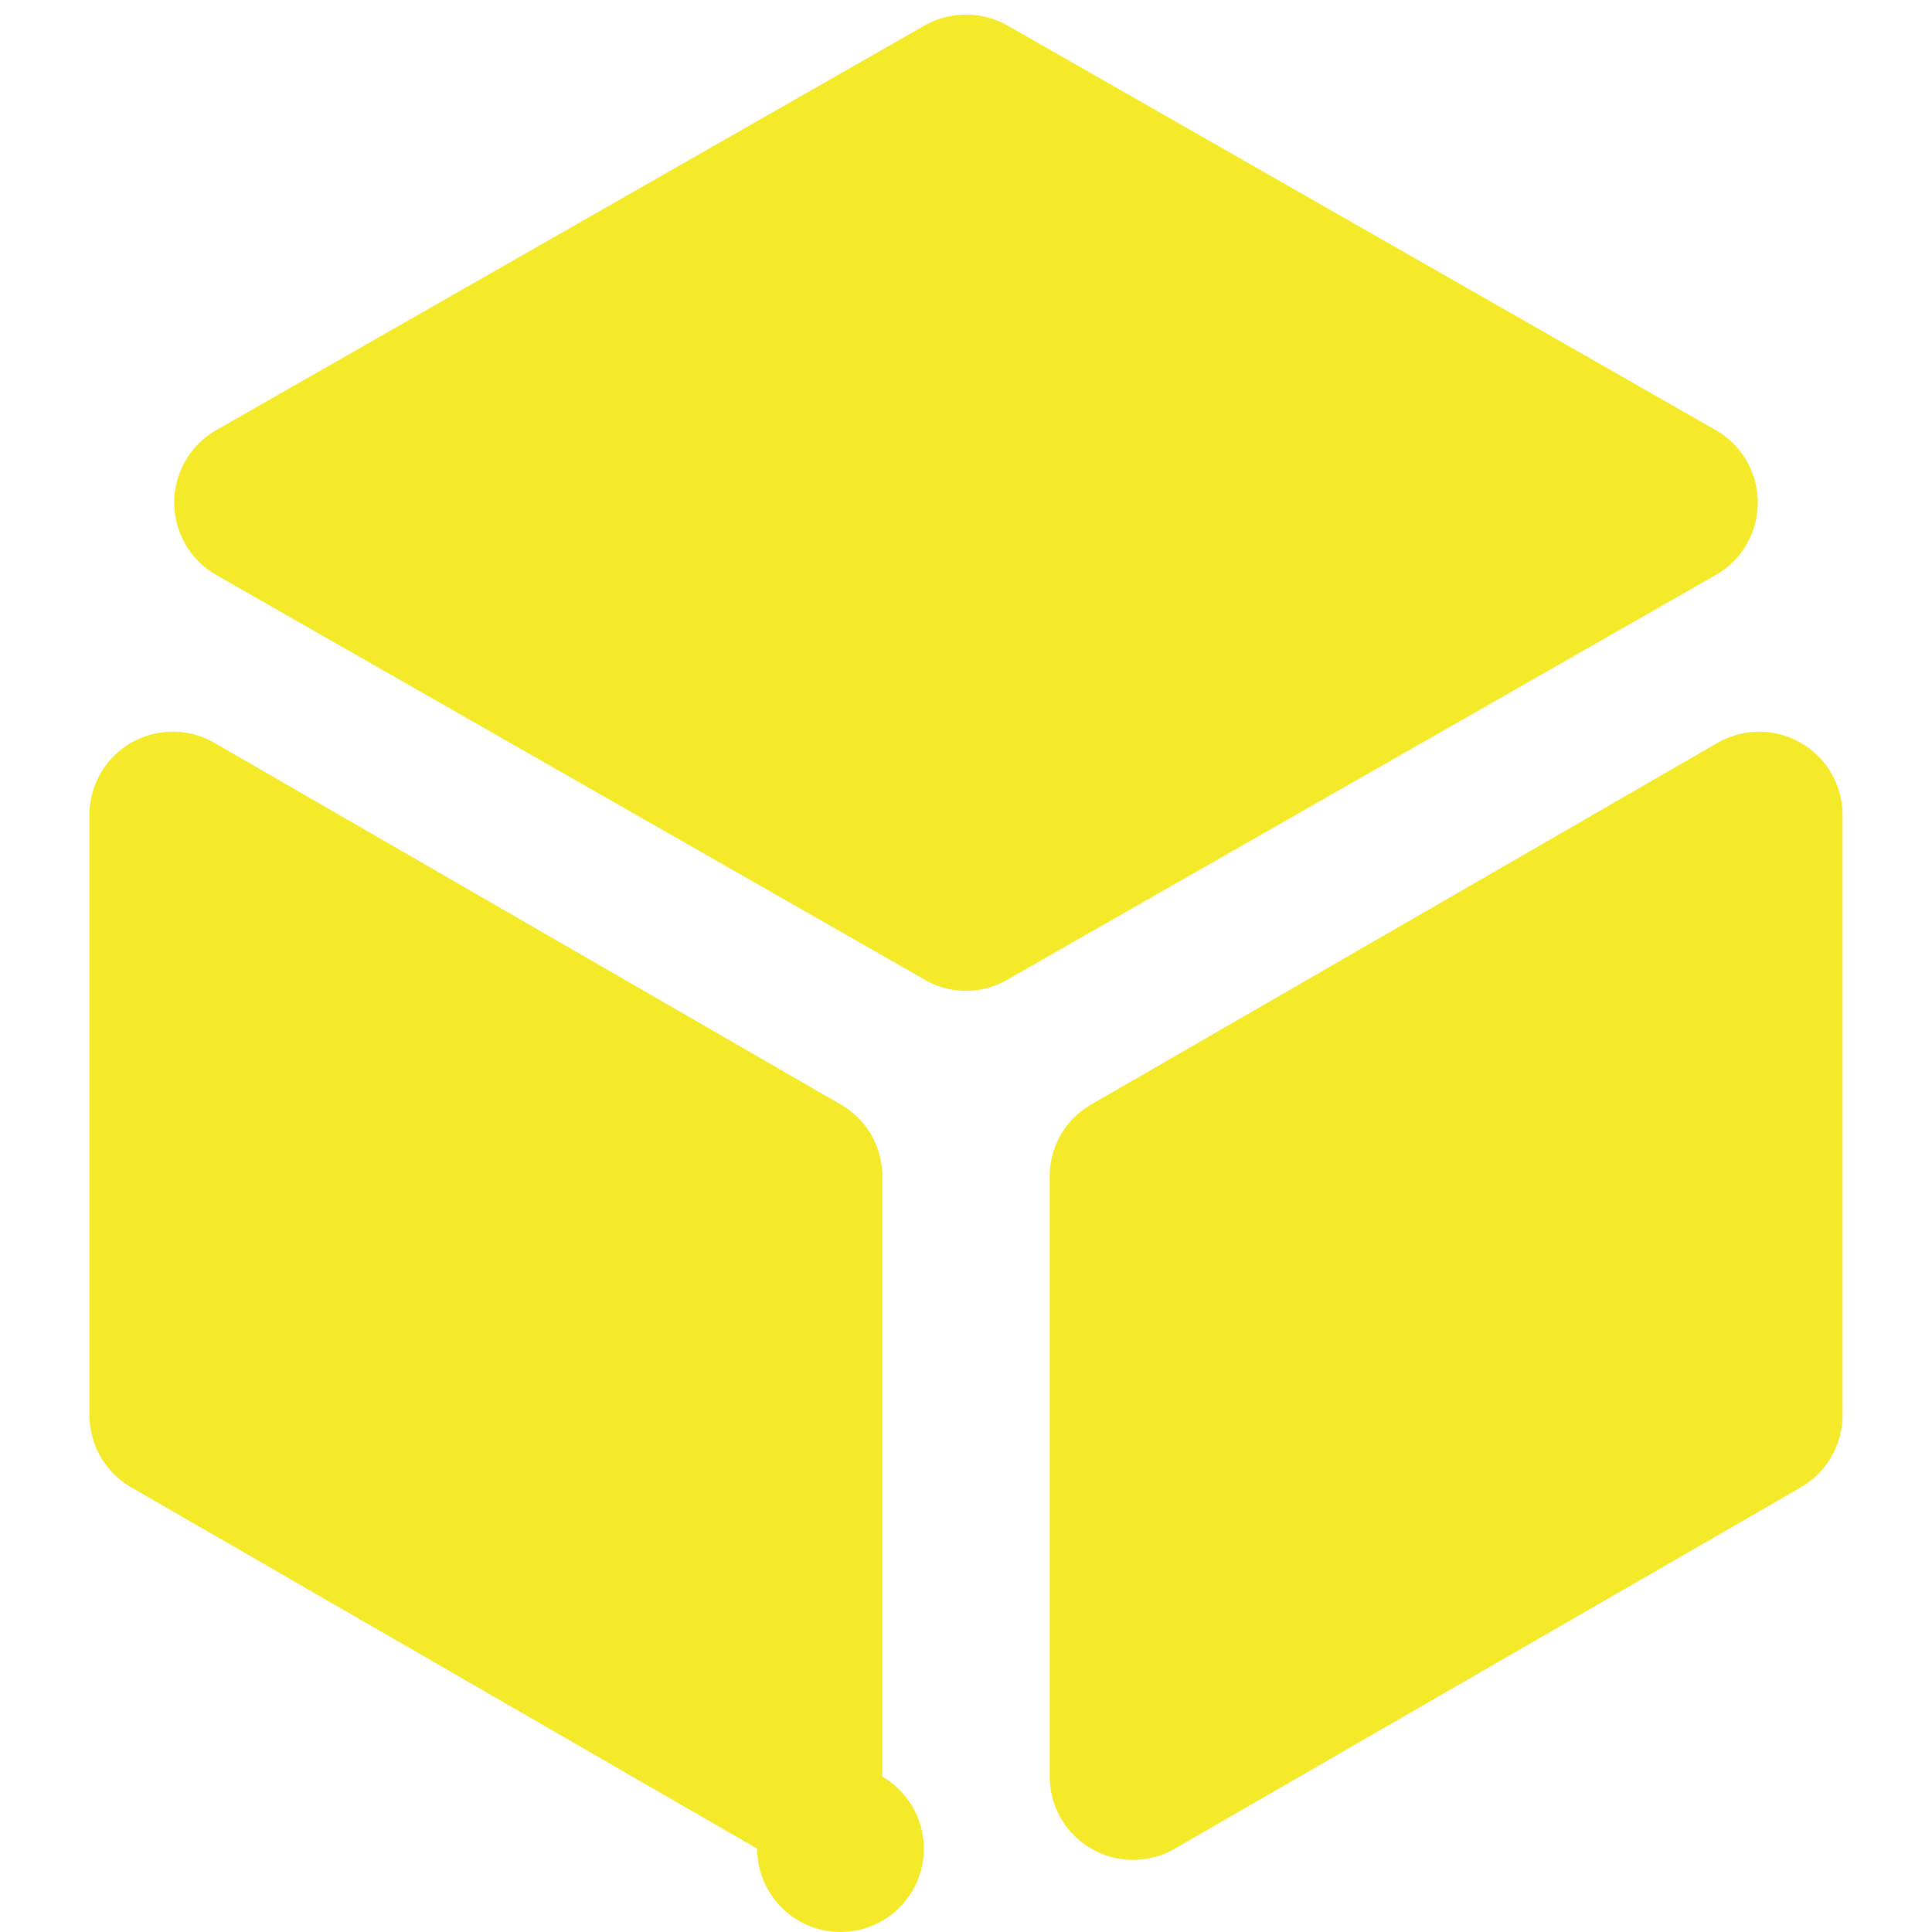 <?xml version="1.0" standalone="no"?><!DOCTYPE svg PUBLIC "-//W3C//DTD SVG 1.1//EN" "http://www.w3.org/Graphics/SVG/1.1/DTD/svg11.dtd"><svg t="1733221862033" class="icon" viewBox="0 0 1024 1024" version="1.1" xmlns="http://www.w3.org/2000/svg" p-id="6508" xmlns:xlink="http://www.w3.org/1999/xlink" width="200" height="200"><path d="M954.403 788.353l-331.742 191.485a44.173 44.173 0 0 1-66.299-38.192V623.485a43.815 43.815 0 0 1 22.186-38.192l331.732-191.524a44.173 44.173 0 0 1 66.309 38.202V750.121a44.262 44.262 0 0 1-22.186 38.231z m-884.786 0A44.153 44.153 0 0 1 47.412 750.121V431.971a44.173 44.173 0 0 1 22.096-38.271 44.183 44.183 0 0 1 44.212 0.07L445.443 585.293a43.815 43.815 0 0 1 22.196 38.192v318.161a44.153 44.153 0 1 1-66.299 38.192L69.617 788.353z m420.446-774.86a44.779 44.779 0 0 1 43.885 0L909.296 227.918a44.222 44.222 0 0 1 0 76.89L533.947 519.243a43.596 43.596 0 0 1-43.885 0l-375.359-214.435a44.242 44.242 0 0 1 0-76.89l375.359-214.396v-0.03z m0 0" p-id="6509" fill="#f4ea2a"></path></svg>
